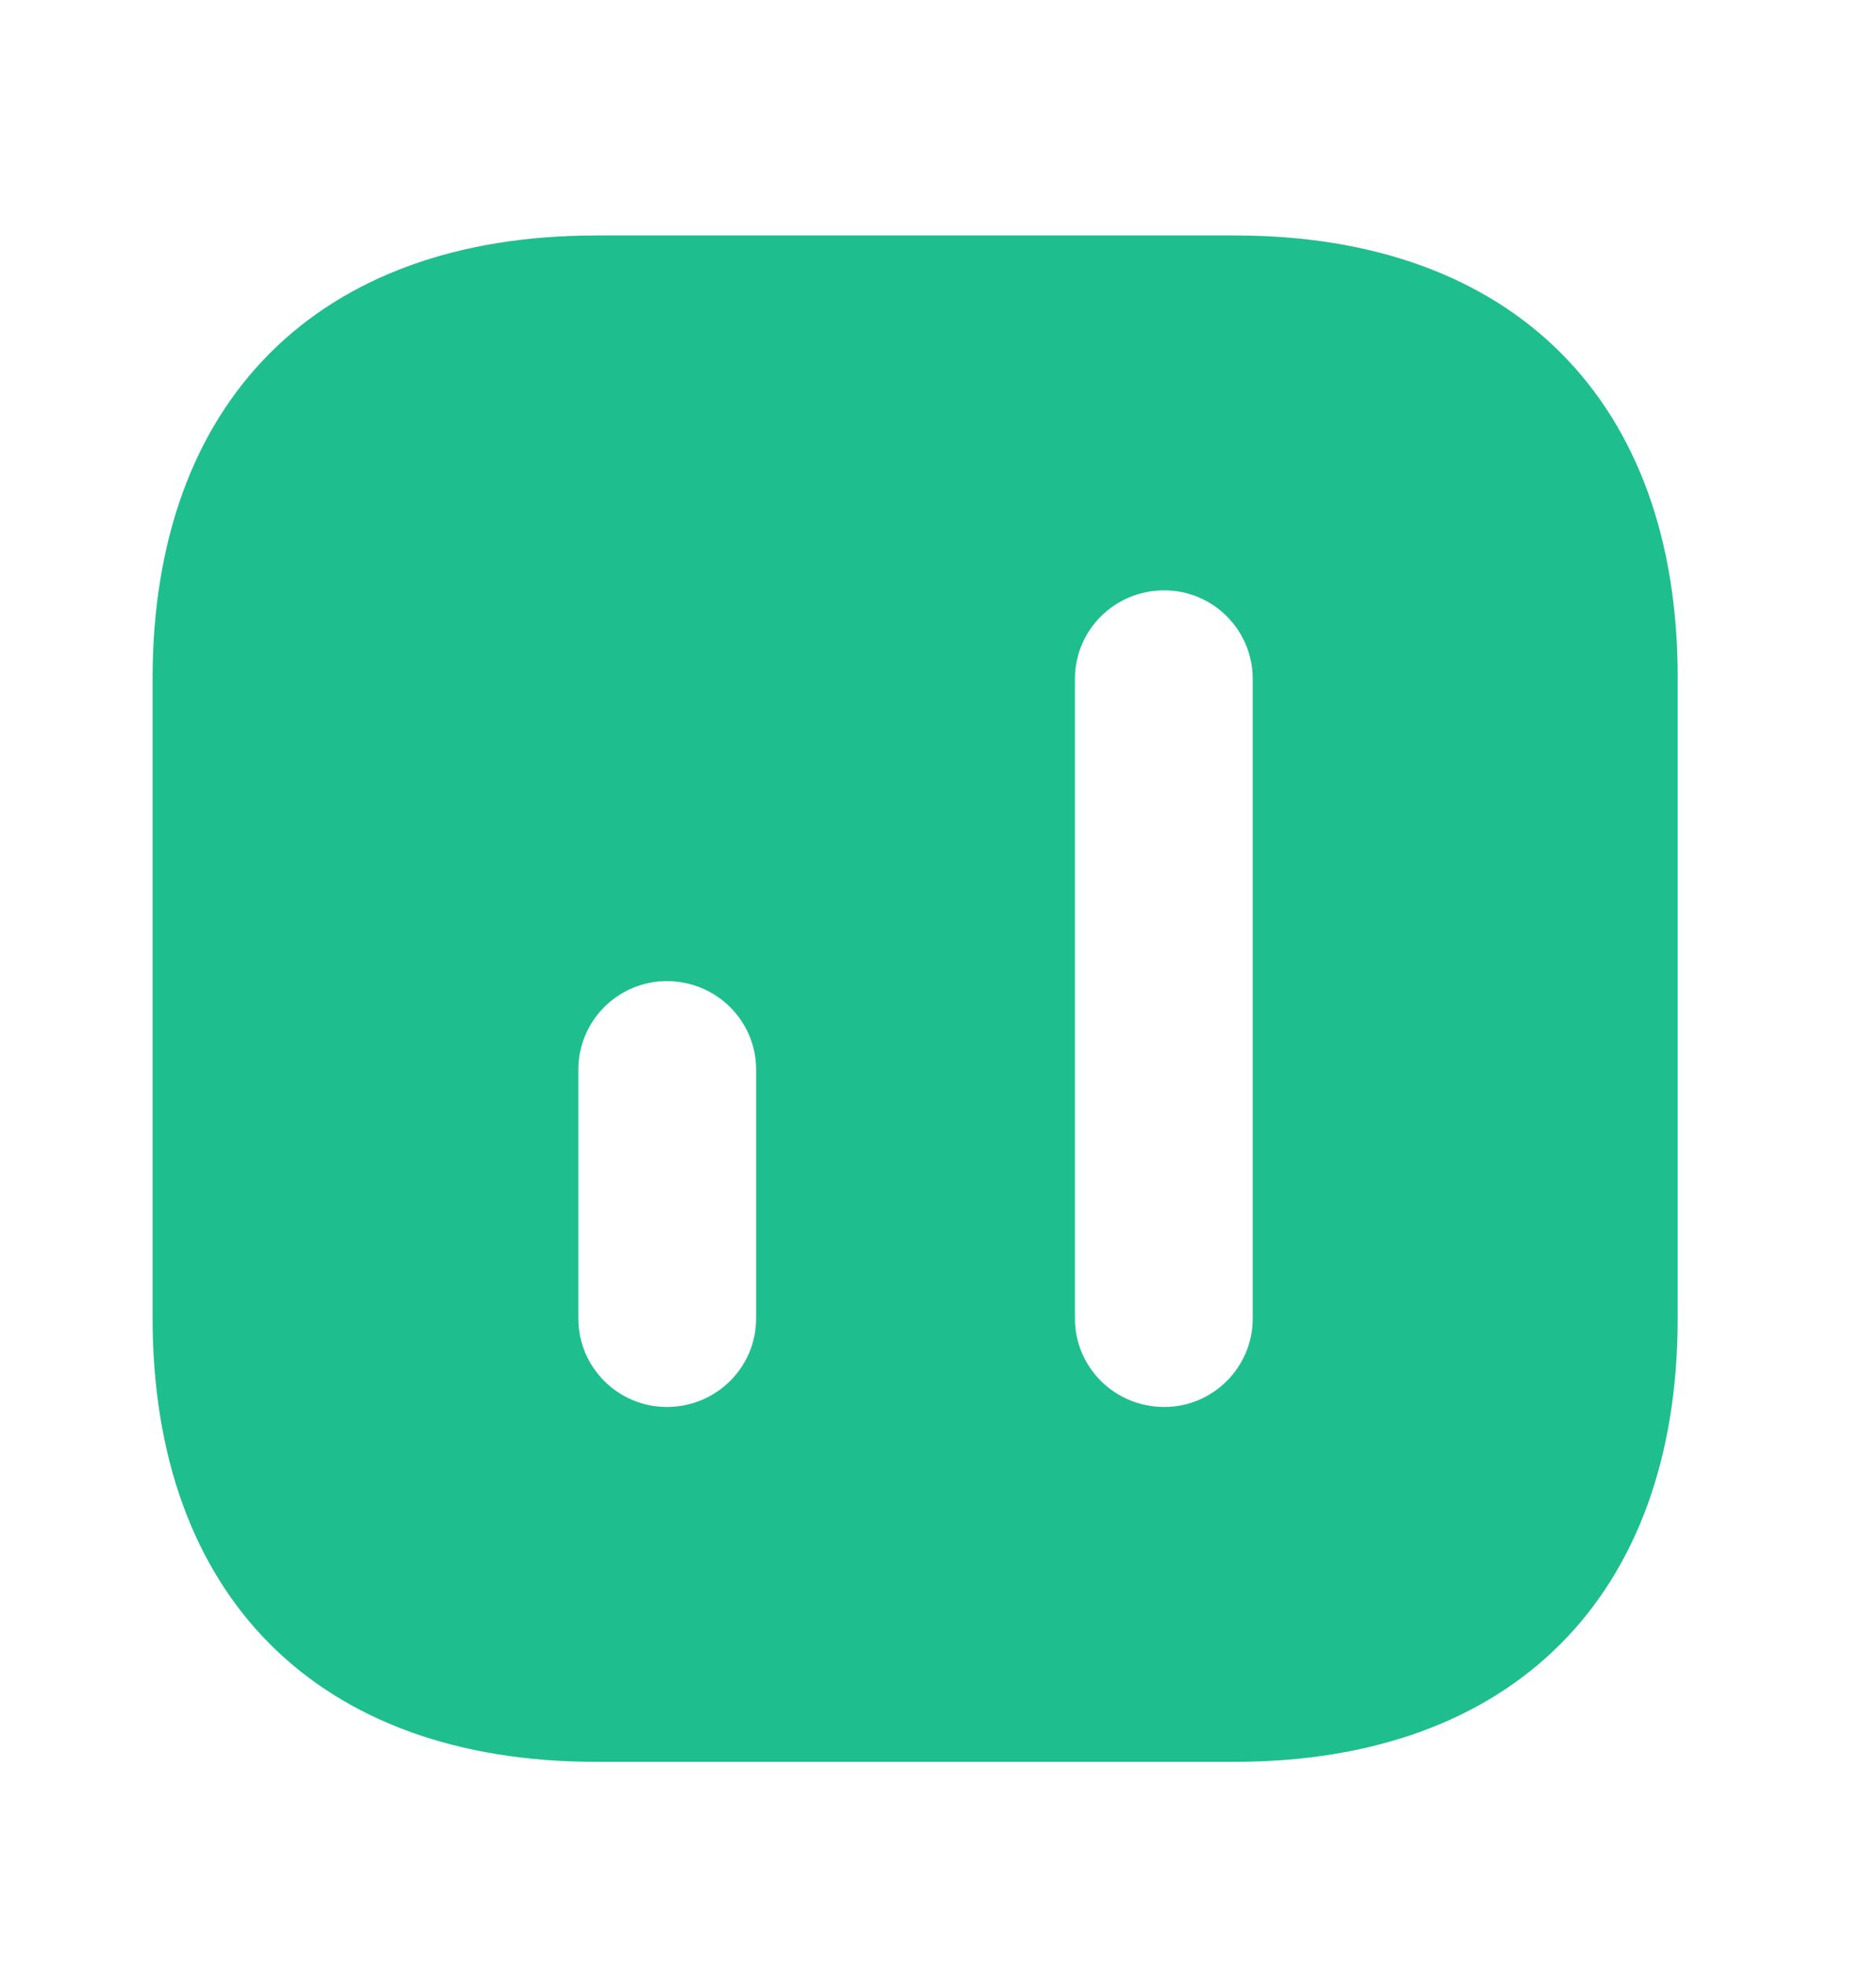 <svg width="21" height="22" viewBox="0 0 21 22" fill="none" xmlns="http://www.w3.org/2000/svg">
<path d="M13.827 2.635L6.67 2.635C3.561 2.635 1.708 4.488 1.708 7.597L1.708 14.745C1.708 17.862 3.561 19.715 6.67 19.715H13.818C16.927 19.715 18.78 17.862 18.78 14.754V7.597C18.789 4.488 16.936 2.635 13.827 2.635ZM8.464 14.754C8.464 15.3 8.02 15.744 7.464 15.744C6.918 15.744 6.474 15.3 6.474 14.754L6.474 11.969C6.474 11.423 6.918 10.979 7.464 10.979C8.02 10.979 8.464 11.423 8.464 11.969L8.464 14.754ZM14.023 14.754C14.023 15.3 13.579 15.744 13.033 15.744C12.477 15.744 12.033 15.3 12.033 14.754L12.033 7.597C12.033 7.05 12.477 6.606 13.033 6.606C13.579 6.606 14.023 7.05 14.023 7.597L14.023 14.754Z" fill="#1FBE8E"/>
</svg>
